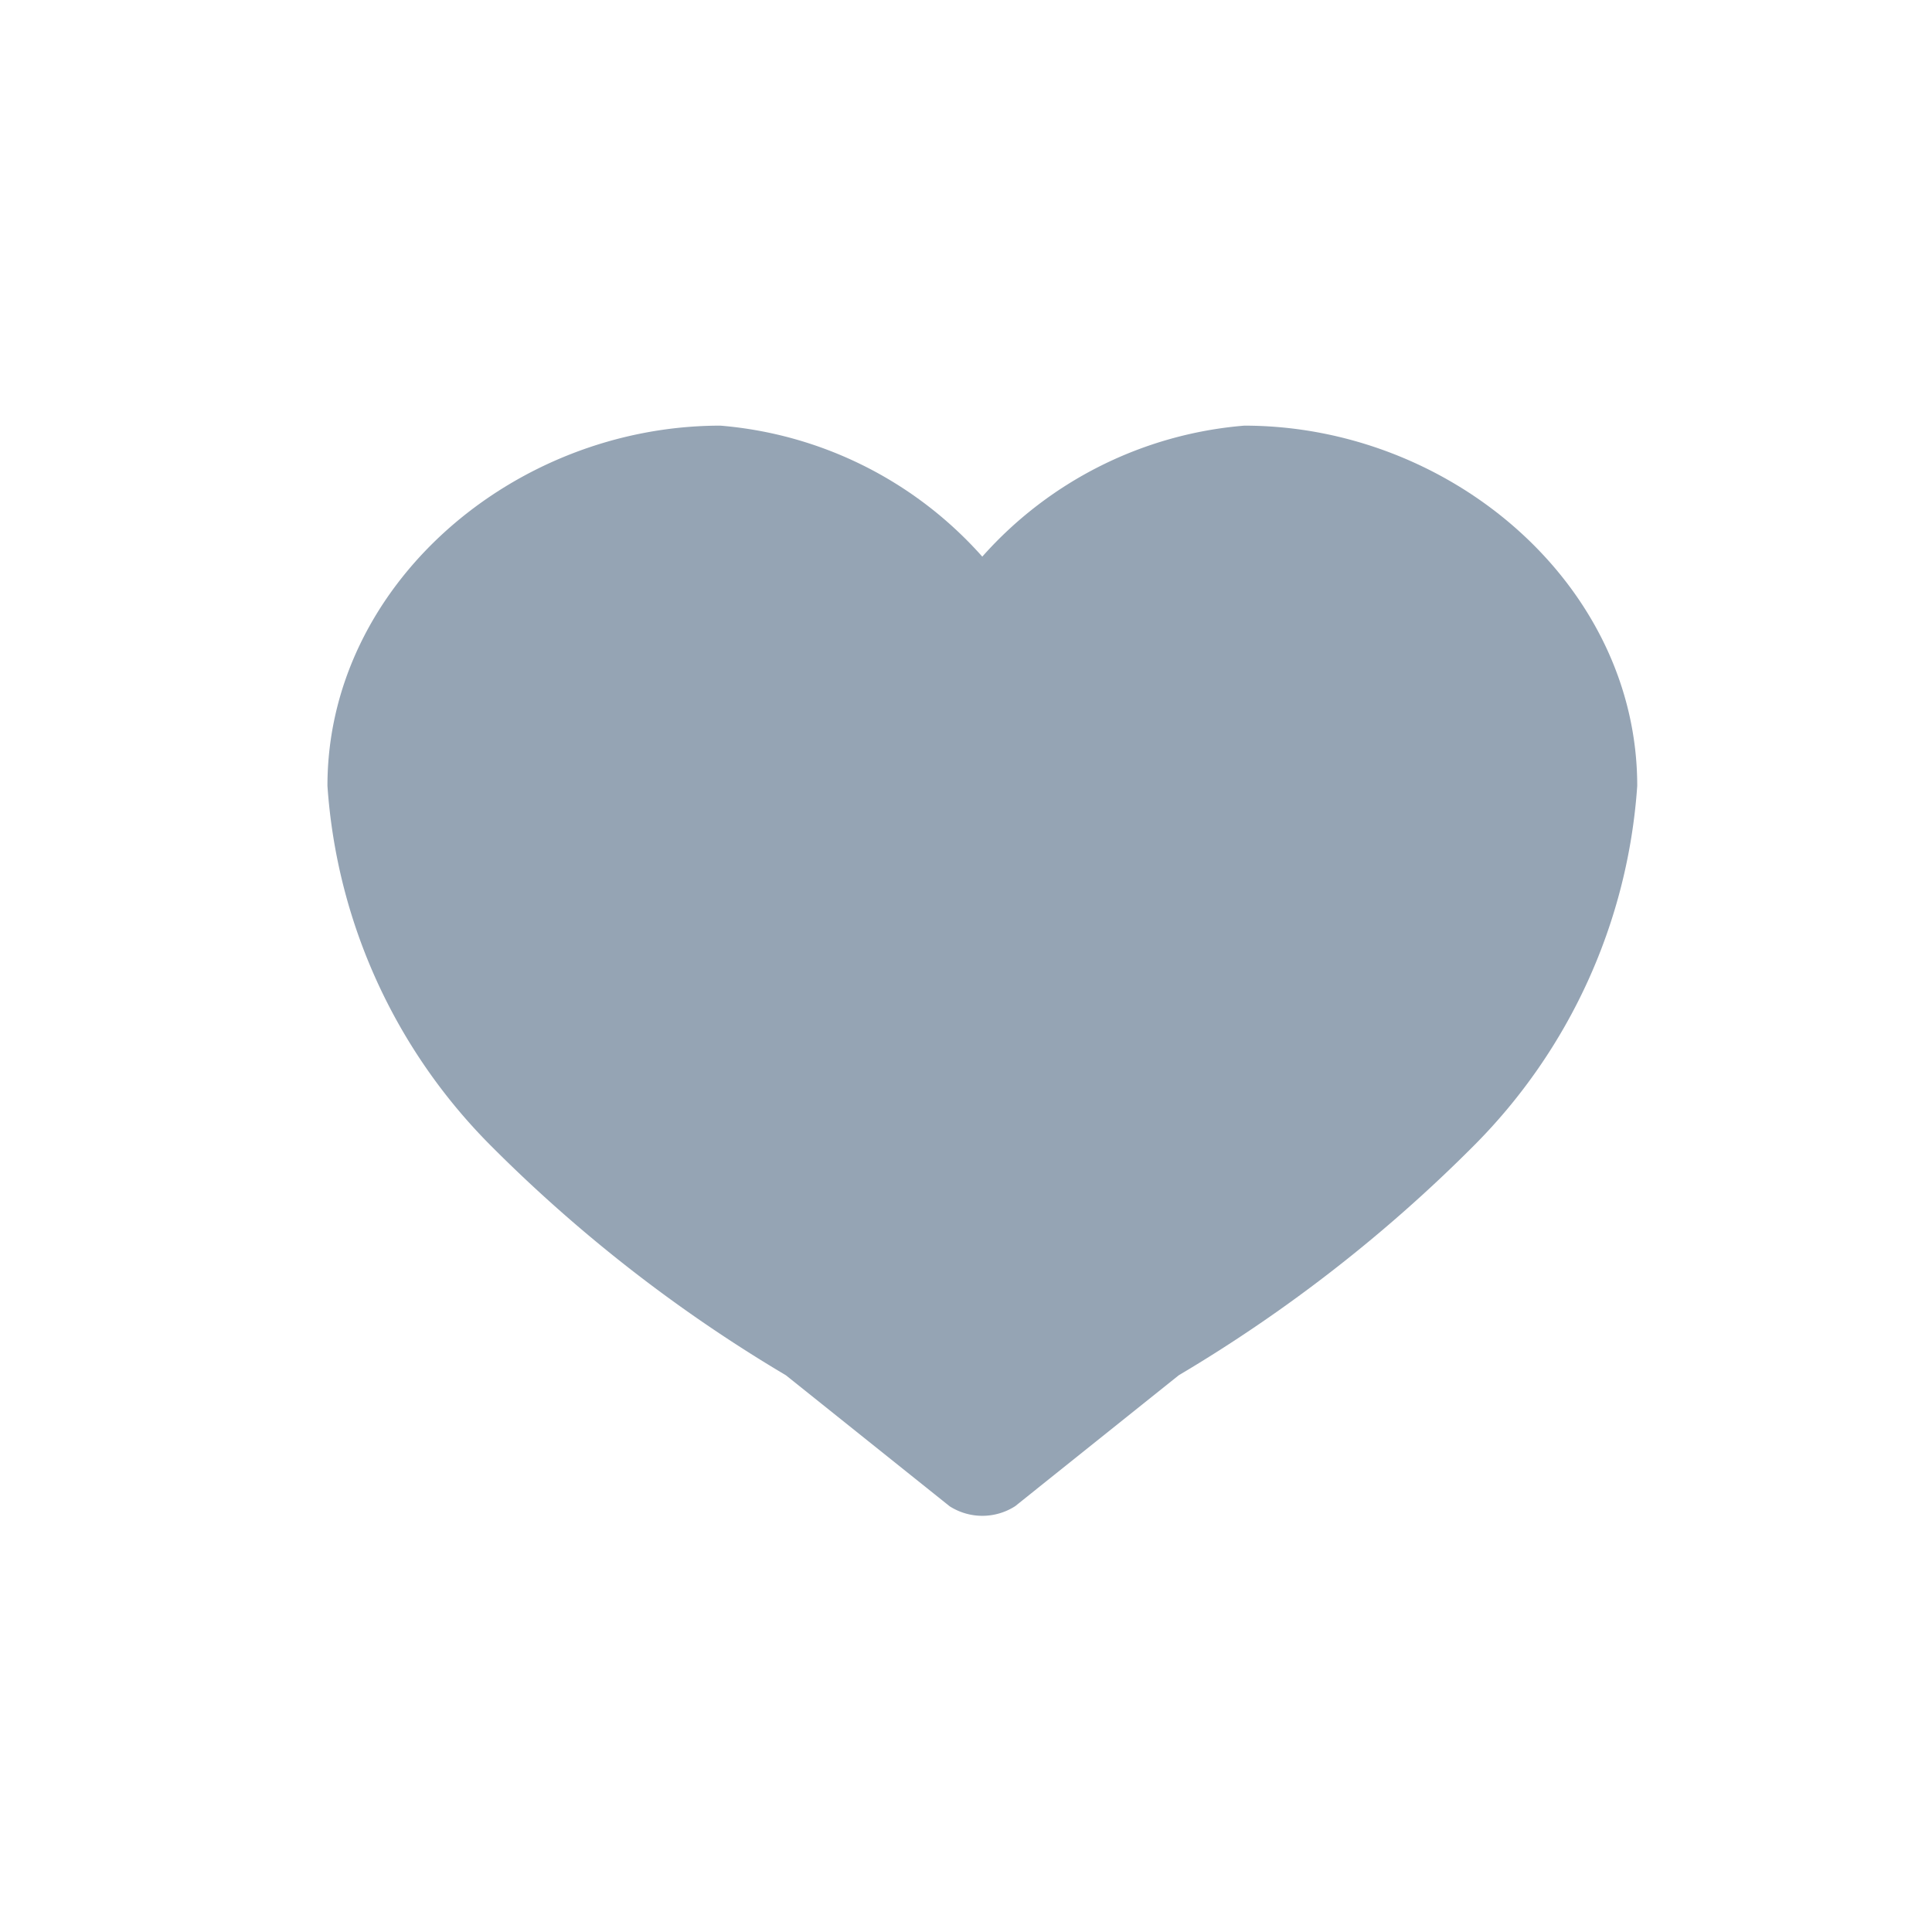 <svg xmlns="http://www.w3.org/2000/svg" xmlns:xlink="http://www.w3.org/1999/xlink" width="35" height="35" viewBox="0 0 35 35">
  <defs>
    <style>
      .cls-1 {
        fill: #fff;
        opacity: 0;
      }

      .cls-2 {
        clip-path: url(#clip-path);
      }

      .cls-3 {
        fill: #95a4b4;
      }
    </style>
    <clipPath id="clip-path">
      <rect id="사각형_6409" data-name="사각형 6409" class="cls-1" width="35" height="35" transform="translate(-19296 17613)"/>
    </clipPath>
  </defs>
  <g id="마스크_그룹_349" data-name="마스크 그룹 349" class="cls-2" transform="translate(19296 -17613)">
    <path id="Heart" class="cls-3" d="M10.369,5.184c-3.745,0-7.119,2.888-7.119,6.525a10.215,10.215,0,0,0,2.966,6.525,26.951,26.951,0,0,0,5.339,4.153l2.966,2.373a1.1,1.1,0,0,0,1.186,0l2.966-2.373a26.95,26.95,0,0,0,5.339-4.153,10.214,10.214,0,0,0,2.966-6.525c0-3.637-3.373-6.525-7.119-6.525a7.125,7.125,0,0,0-4.746,2.373A7.125,7.125,0,0,0,10.369,5.184Z" transform="translate(-19293.318 17615.527)"/>
  </g>
</svg>
